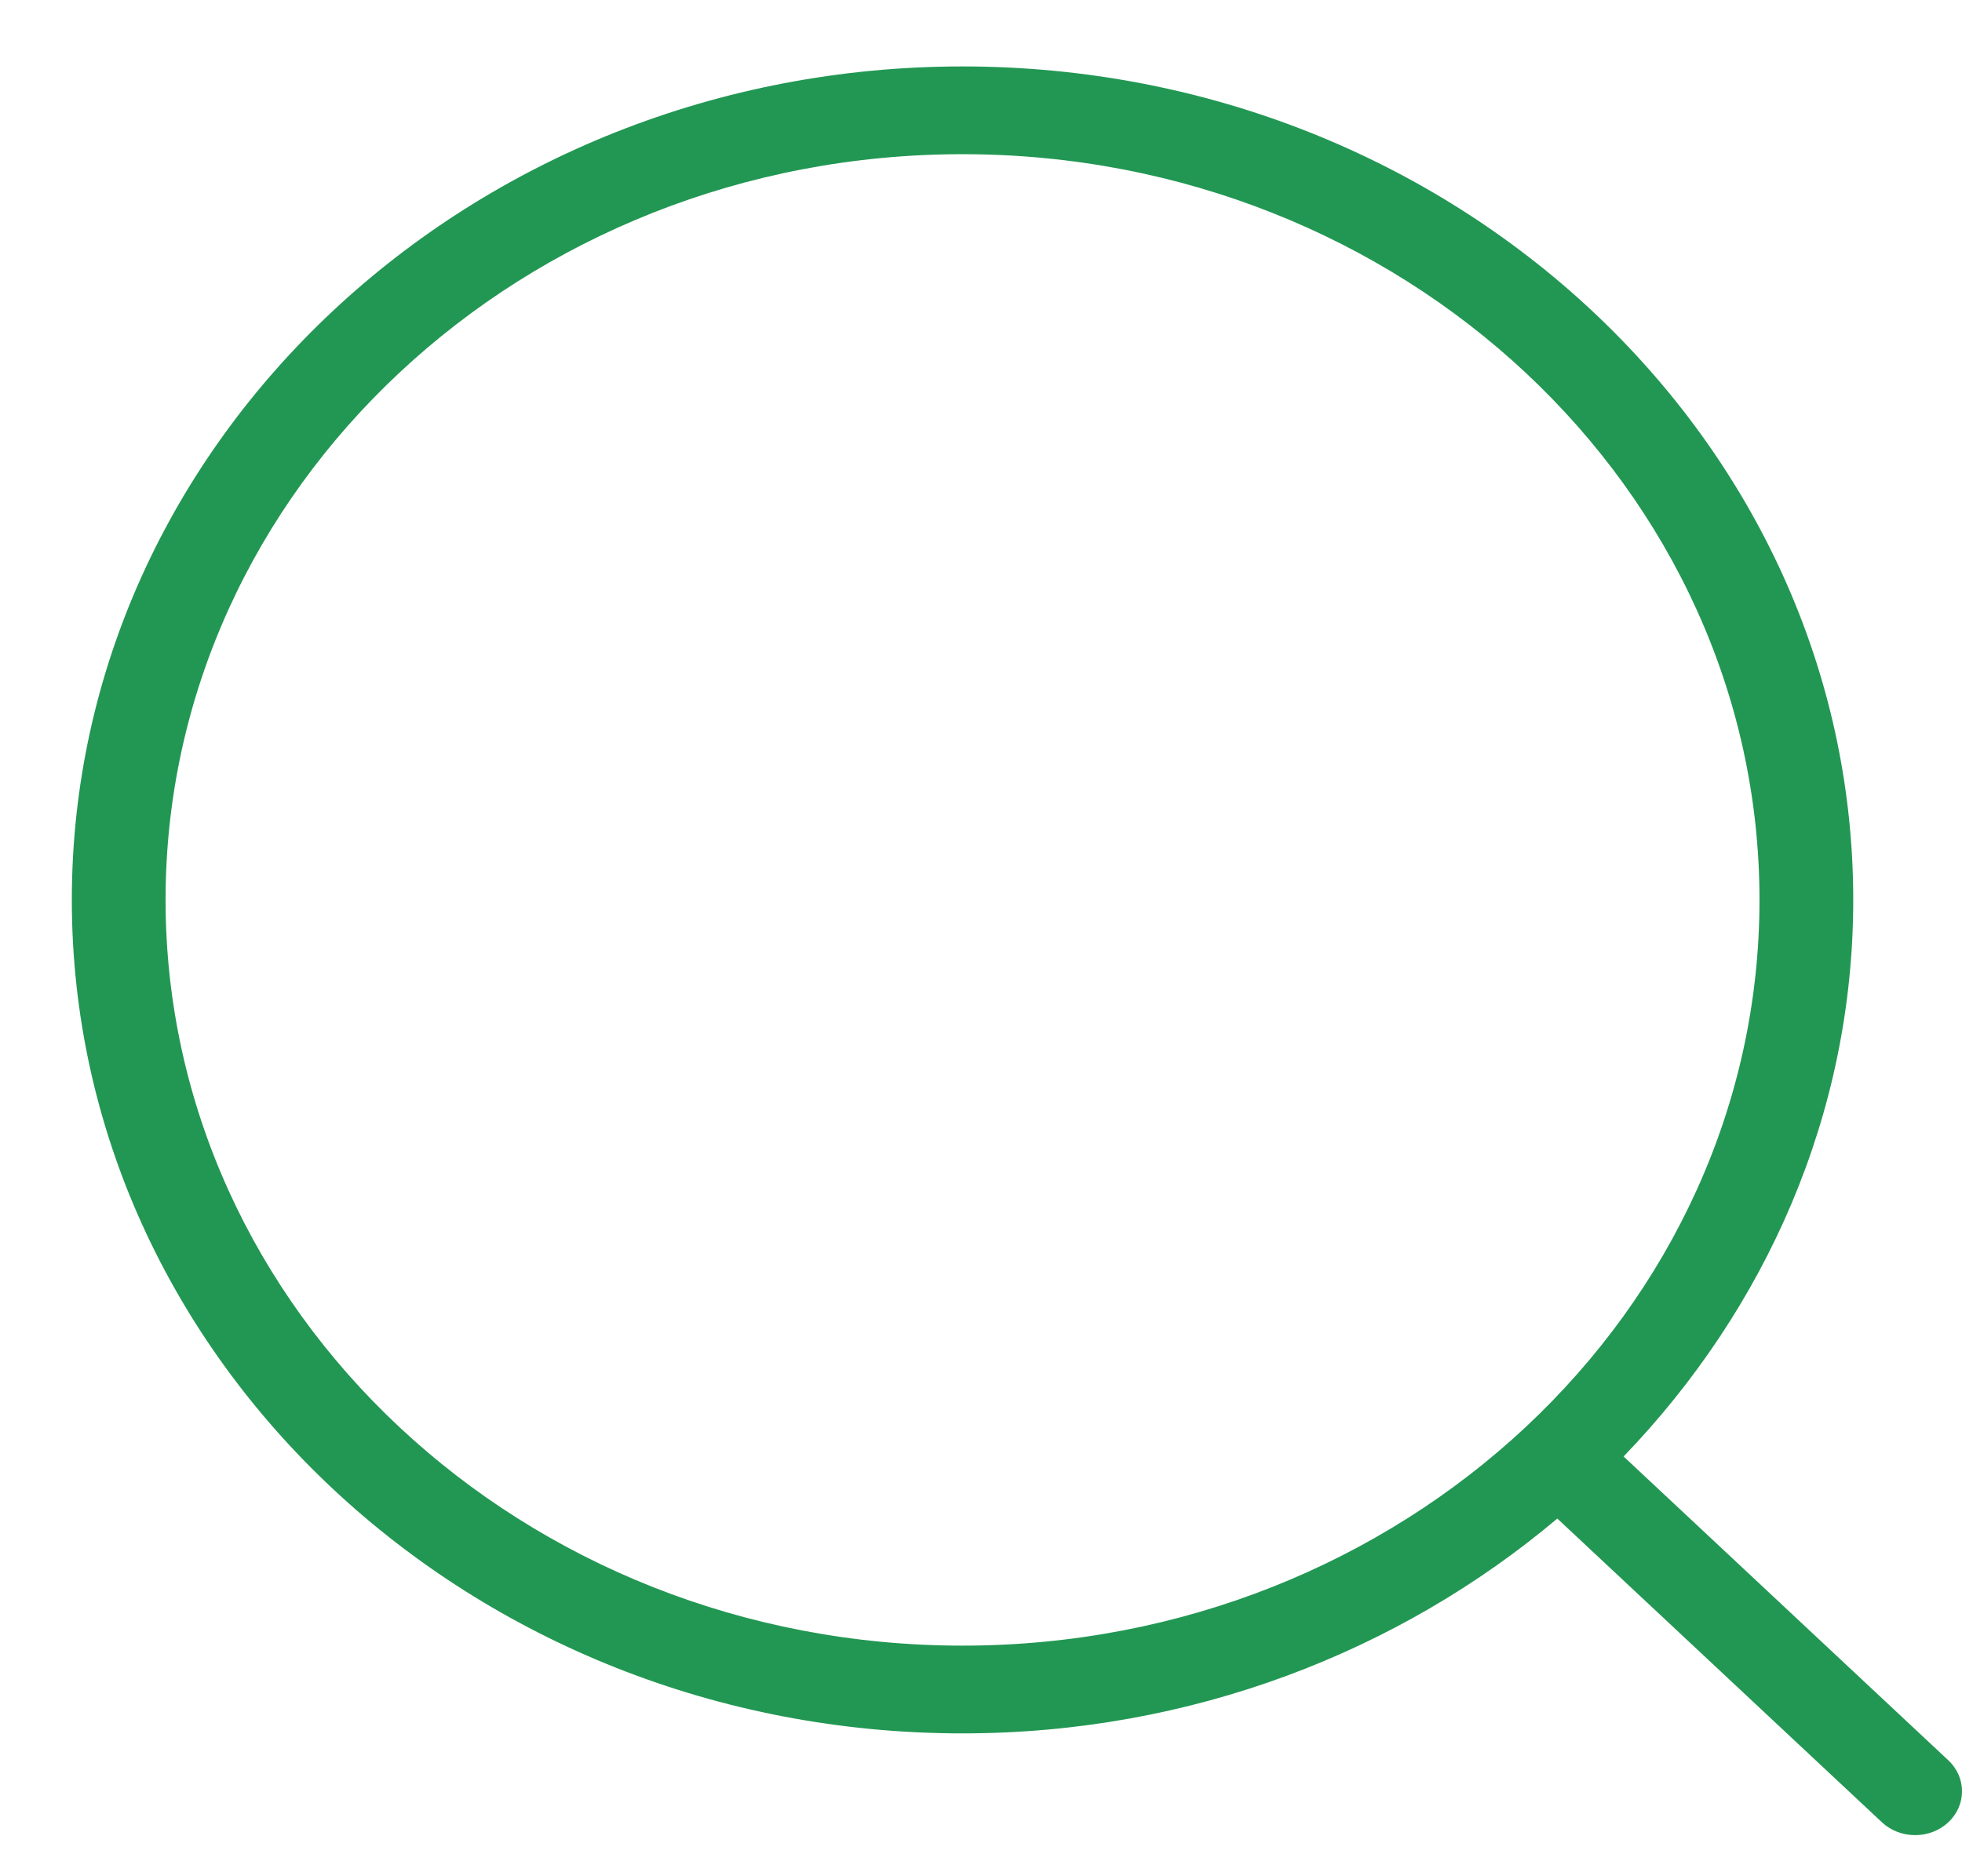 <svg width="23" height="22" viewBox="0 0 23 22" fill="none" xmlns="http://www.w3.org/2000/svg">
<path d="M22.839 20.64L19.033 17.078C20.7 15.346 21.725 13.062 21.725 10.552C21.725 5.163 17.041 0.779 11.283 0.779C5.526 0.779 0.842 5.163 0.842 10.552C0.842 15.941 5.526 20.325 11.283 20.325C13.965 20.325 16.405 19.366 18.256 17.806L22.062 21.368C22.169 21.468 22.31 21.518 22.45 21.518C22.591 21.518 22.732 21.468 22.839 21.368C23.054 21.167 23.054 20.841 22.839 20.64ZM11.283 19.296C6.132 19.296 1.941 15.374 1.941 10.552C1.941 5.73 6.132 1.808 11.283 1.808C16.434 1.808 20.626 5.73 20.626 10.552C20.626 15.374 16.434 19.296 11.283 19.296Z" fill="#229753"/>
</svg>
